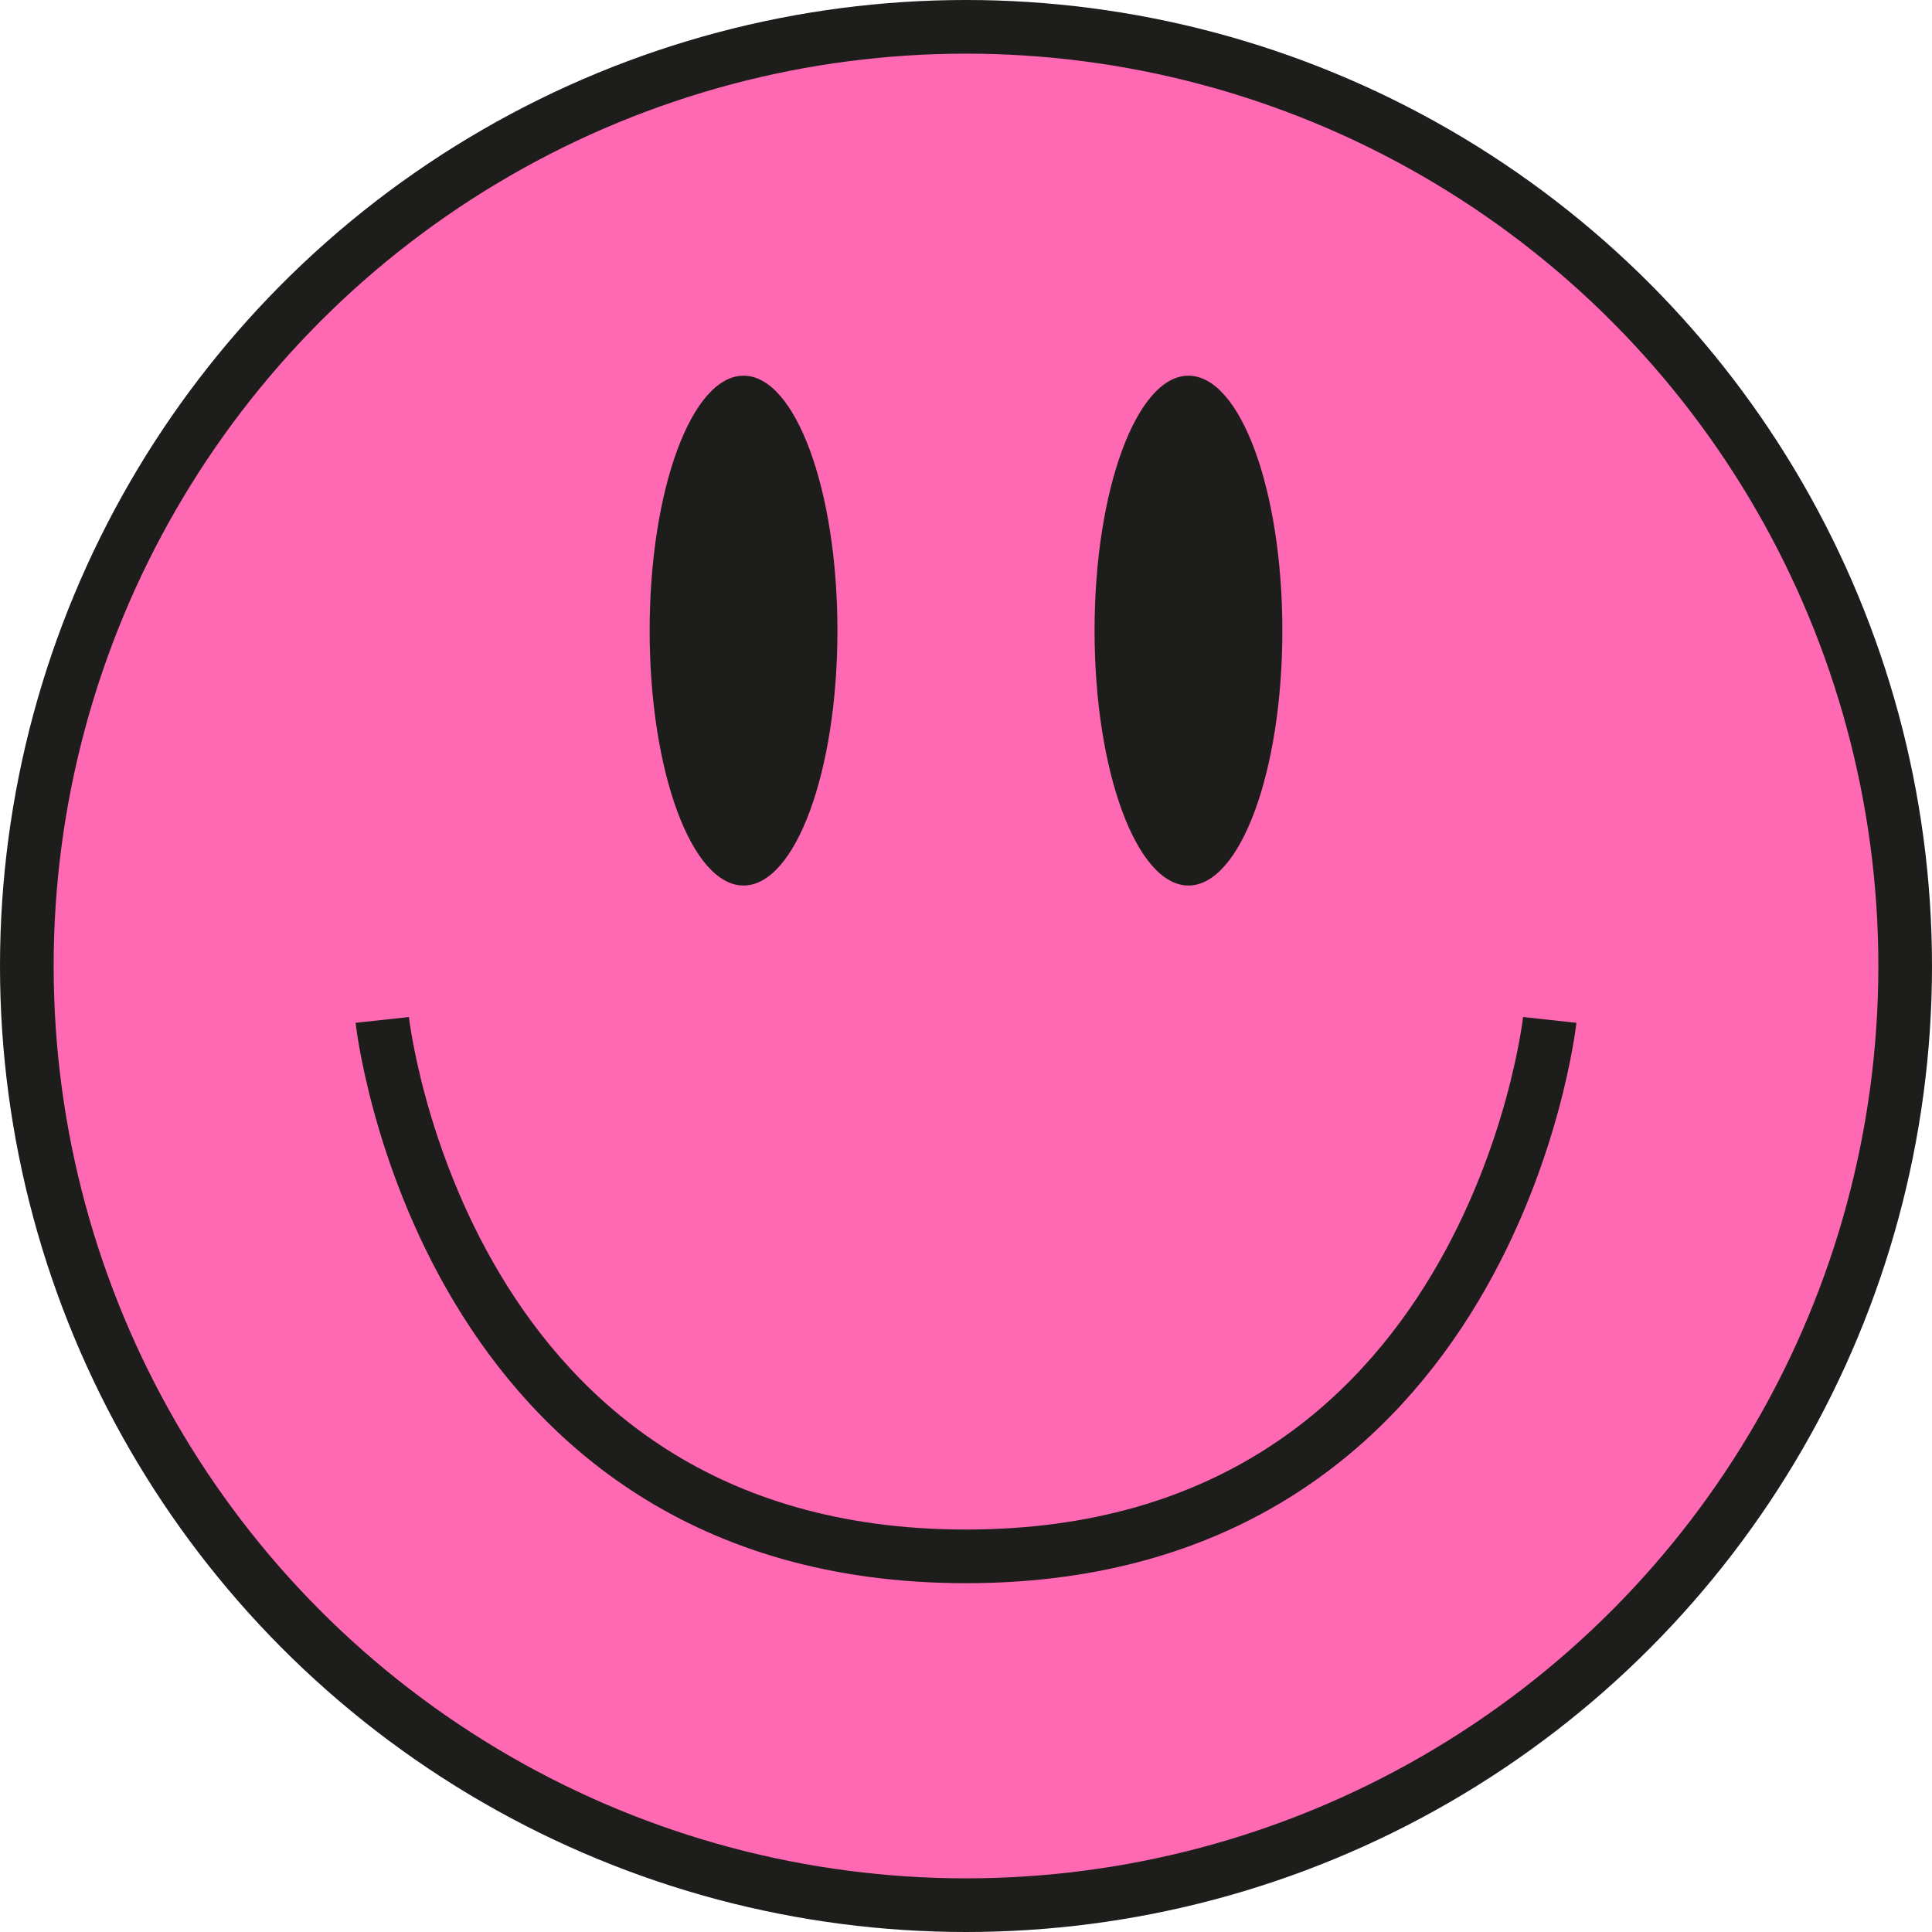 <?xml version="1.0" encoding="utf-8"?>
<!-- Generator: Adobe Illustrator 16.0.0, SVG Export Plug-In . SVG Version: 6.00 Build 0)  -->
<!DOCTYPE svg PUBLIC "-//W3C//DTD SVG 1.1//EN" "http://www.w3.org/Graphics/SVG/1.1/DTD/svg11.dtd">
<svg version="1.1" id="Layer_1" xmlns="http://www.w3.org/2000/svg" xmlns:xlink="http://www.w3.org/1999/xlink" x="0px" y="0px"
	 width="35px" height="35px" viewBox="0 0 35 35" enable-background="new 0 0 35 35" xml:space="preserve">
<g>
	<defs>
		<rect id="SVGID_1_" width="35" height="35"/>
	</defs>
	<clipPath id="SVGID_2_">
		<use xlink:href="#SVGID_1_"  overflow="visible"/>
	</clipPath>
	<path clip-path="url(#SVGID_2_)" fill="#FF69B3" d="M17.5,34.514c9.397,0,17.014-7.617,17.014-17.014
		c0-9.396-7.616-17.014-17.014-17.014C8.103,0.486,0.486,8.104,0.486,17.5C0.486,26.896,8.103,34.514,17.5,34.514"/>
	<circle clip-path="url(#SVGID_2_)" fill="none" stroke="#1D1D1B" stroke-width="0.972" cx="17.5" cy="17.5" r="17.014"/>
	<path clip-path="url(#SVGID_2_)" fill="#1D1D1B" d="M13.47,16.042c0.94,0,1.701-2.068,1.701-4.618c0-2.551-0.761-4.618-1.701-4.618
		c-0.94,0-1.701,2.067-1.701,4.618C11.769,13.974,12.529,16.042,13.47,16.042"/>
	<path clip-path="url(#SVGID_2_)" fill="#1D1D1B" d="M21.53,16.042c0.94,0,1.701-2.068,1.701-4.618c0-2.551-0.761-4.618-1.701-4.618
		c-0.939,0-1.701,2.067-1.701,4.618C19.829,13.974,20.591,16.042,21.53,16.042"/>
	<path clip-path="url(#SVGID_2_)" fill="none" stroke="#1D1D1B" stroke-width="0.972" d="M6.925,18.477
		c0,0,1.058,9.718,10.575,9.718"/>
</g>
<g>
	<defs>
		<rect id="SVGID_3_" width="35" height="35"/>
	</defs>
	<clipPath id="SVGID_4_">
		<use xlink:href="#SVGID_3_"  overflow="visible"/>
	</clipPath>
	<path clip-path="url(#SVGID_4_)" fill="none" stroke="#1D1D1B" stroke-width="0.972" d="M28.075,18.477
		c0,0-1.058,9.718-10.575,9.718"/>
</g>
</svg>
